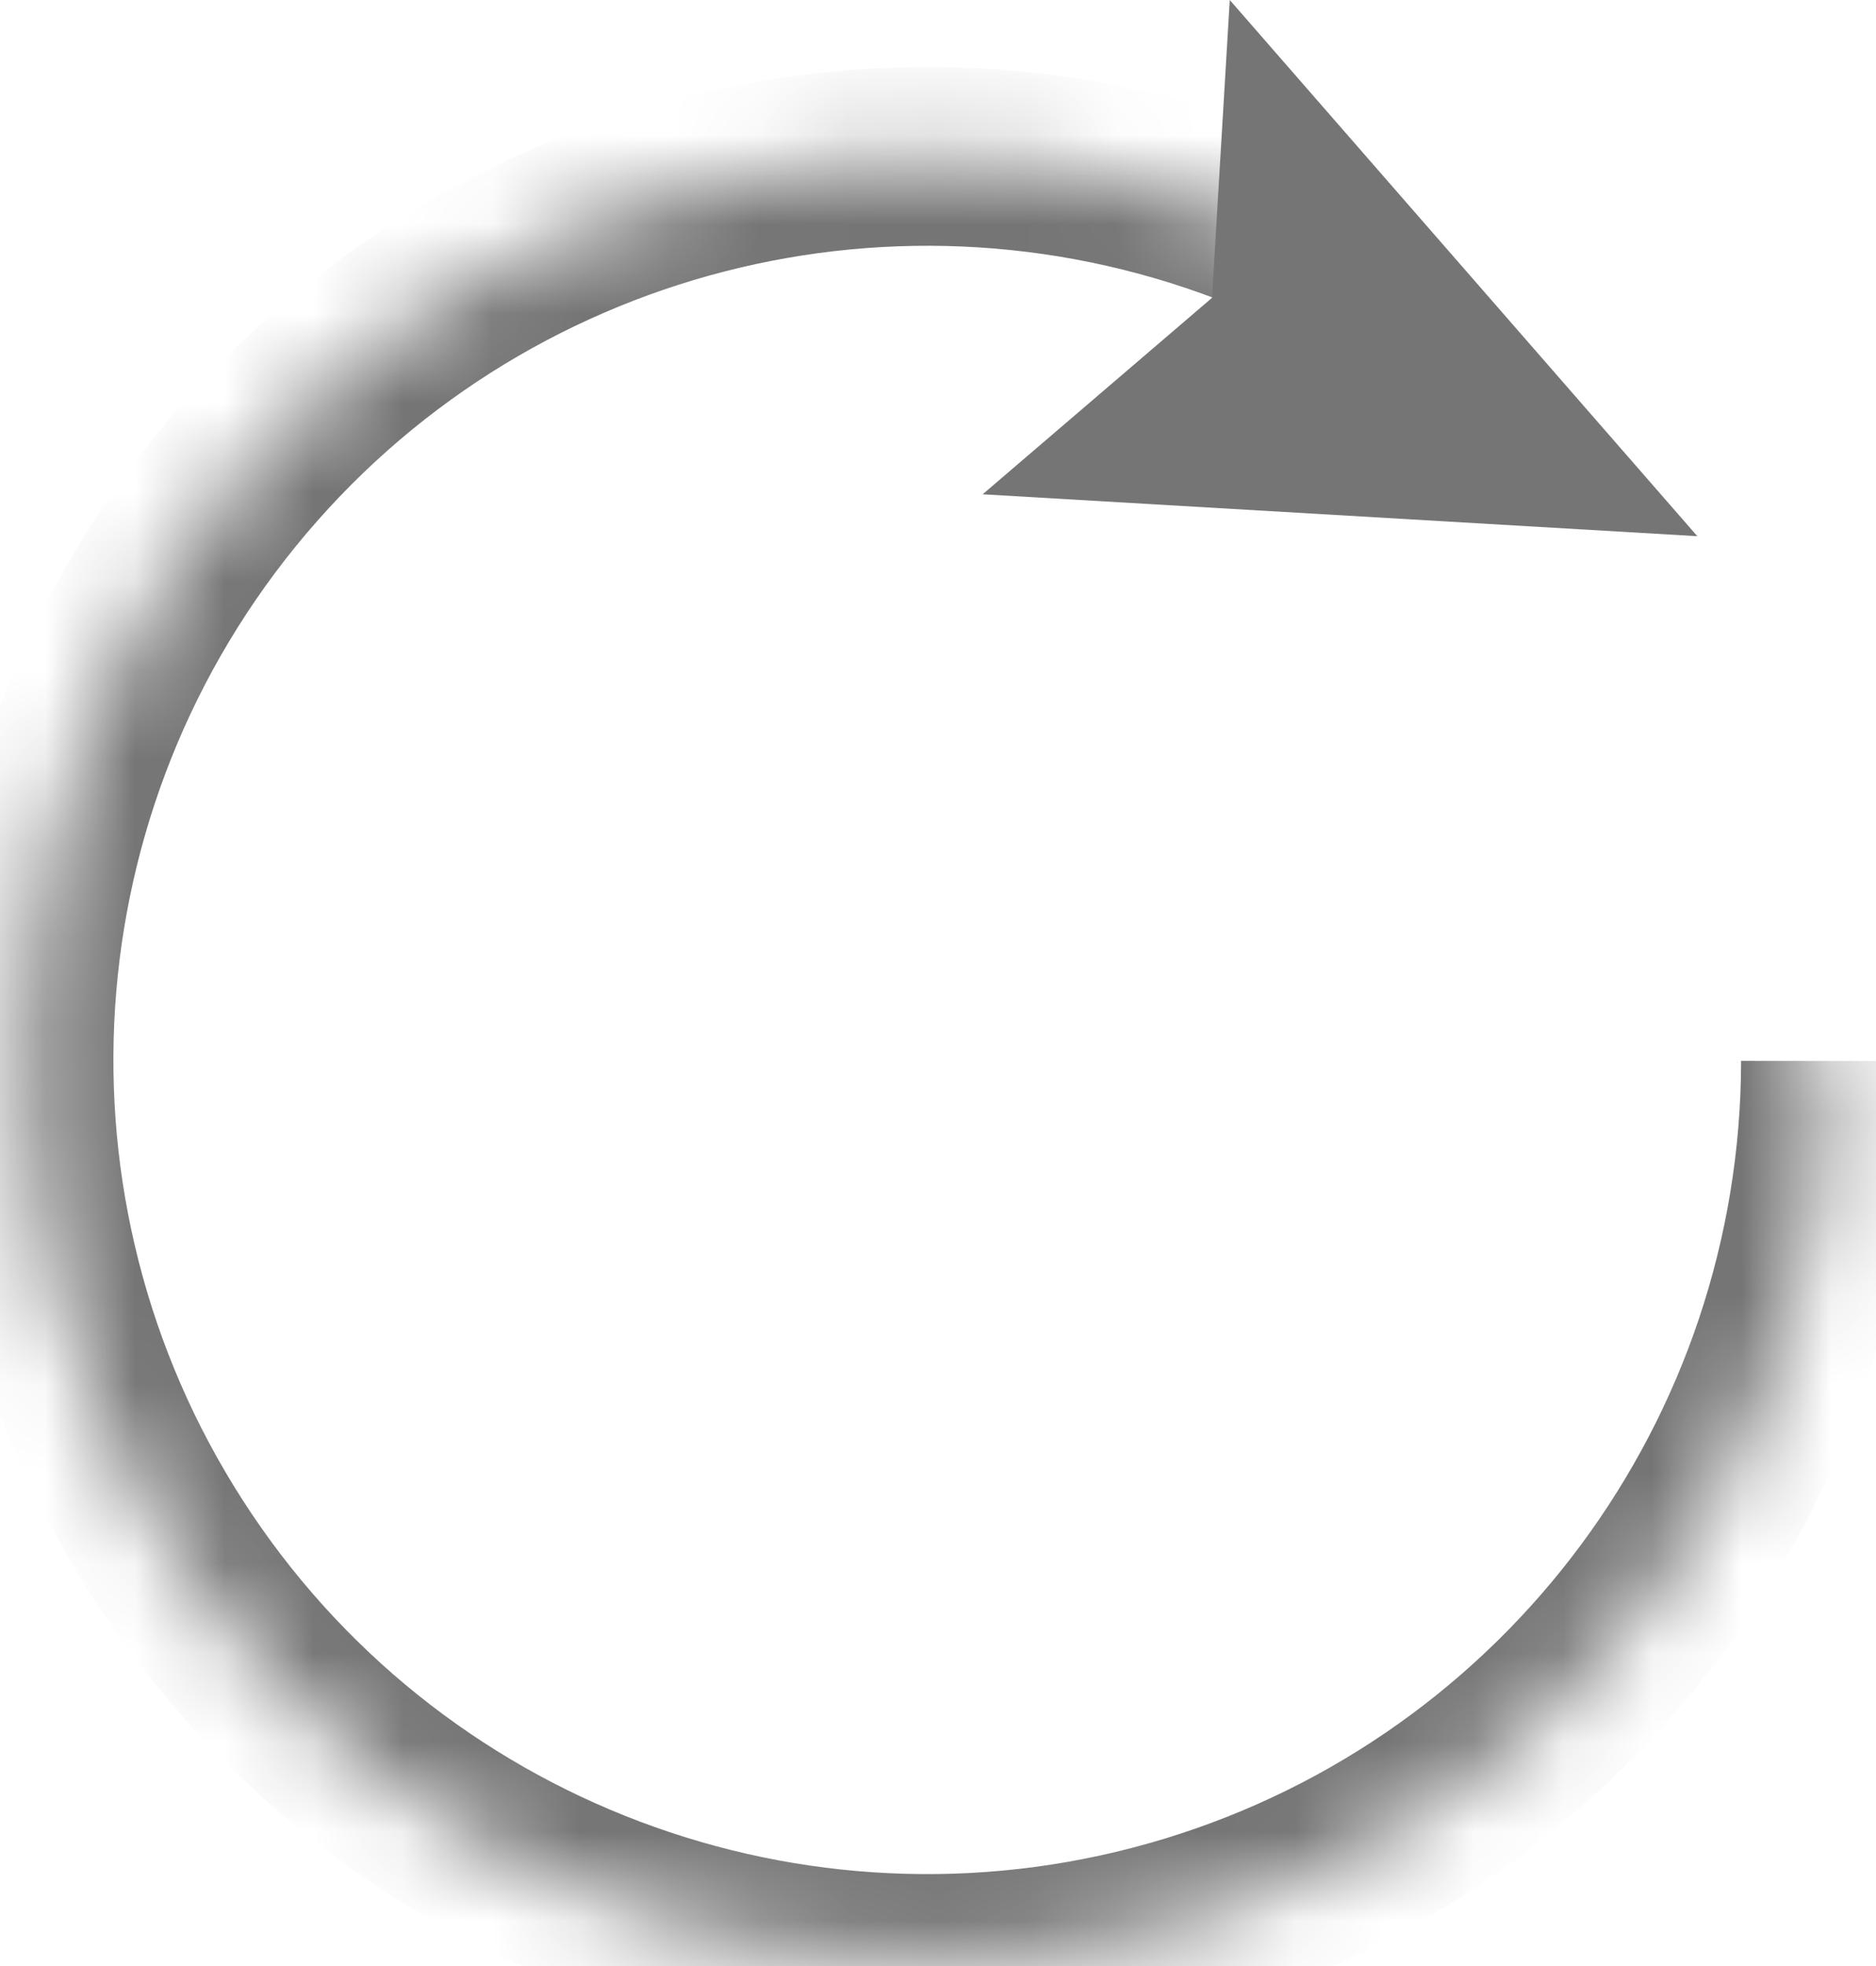 <svg width="21" height="22" viewBox="0 0 21 22" fill="none" xmlns="http://www.w3.org/2000/svg">
<mask id="path-1-inside-1" fill="white">
<path fill-rule="evenodd" clip-rule="evenodd" d="M20.49 11.872C20.485 16.317 17.577 20.238 13.324 21.532C9.071 22.827 4.472 21.192 1.991 17.504C-0.49 13.815 -0.271 8.939 2.531 5.488C5.333 2.037 10.06 0.821 14.18 2.492"/>
</mask>
<path d="M19.49 11.871C19.485 15.876 16.865 19.409 13.033 20.576L13.615 22.489C18.288 21.066 21.484 16.758 21.49 11.873L19.49 11.871ZM13.033 20.576C9.201 21.742 5.056 20.269 2.821 16.945L1.161 18.062C3.888 22.115 8.942 23.912 13.615 22.489L13.033 20.576ZM2.821 16.945C0.585 13.622 0.782 9.228 3.307 6.118L1.755 4.858C-1.325 8.65 -1.565 14.009 1.161 18.062L2.821 16.945ZM3.307 6.118C5.832 3.009 10.092 1.913 13.804 3.419L14.555 1.565C10.029 -0.271 4.834 1.065 1.755 4.858L3.307 6.118Z" fill="#757575" mask="url(#path-1-inside-1)"/>
<path d="M11 5.531L13.567 3.333L13.766 0L19 6L11 5.531Z" fill="#757575"/>
</svg>
